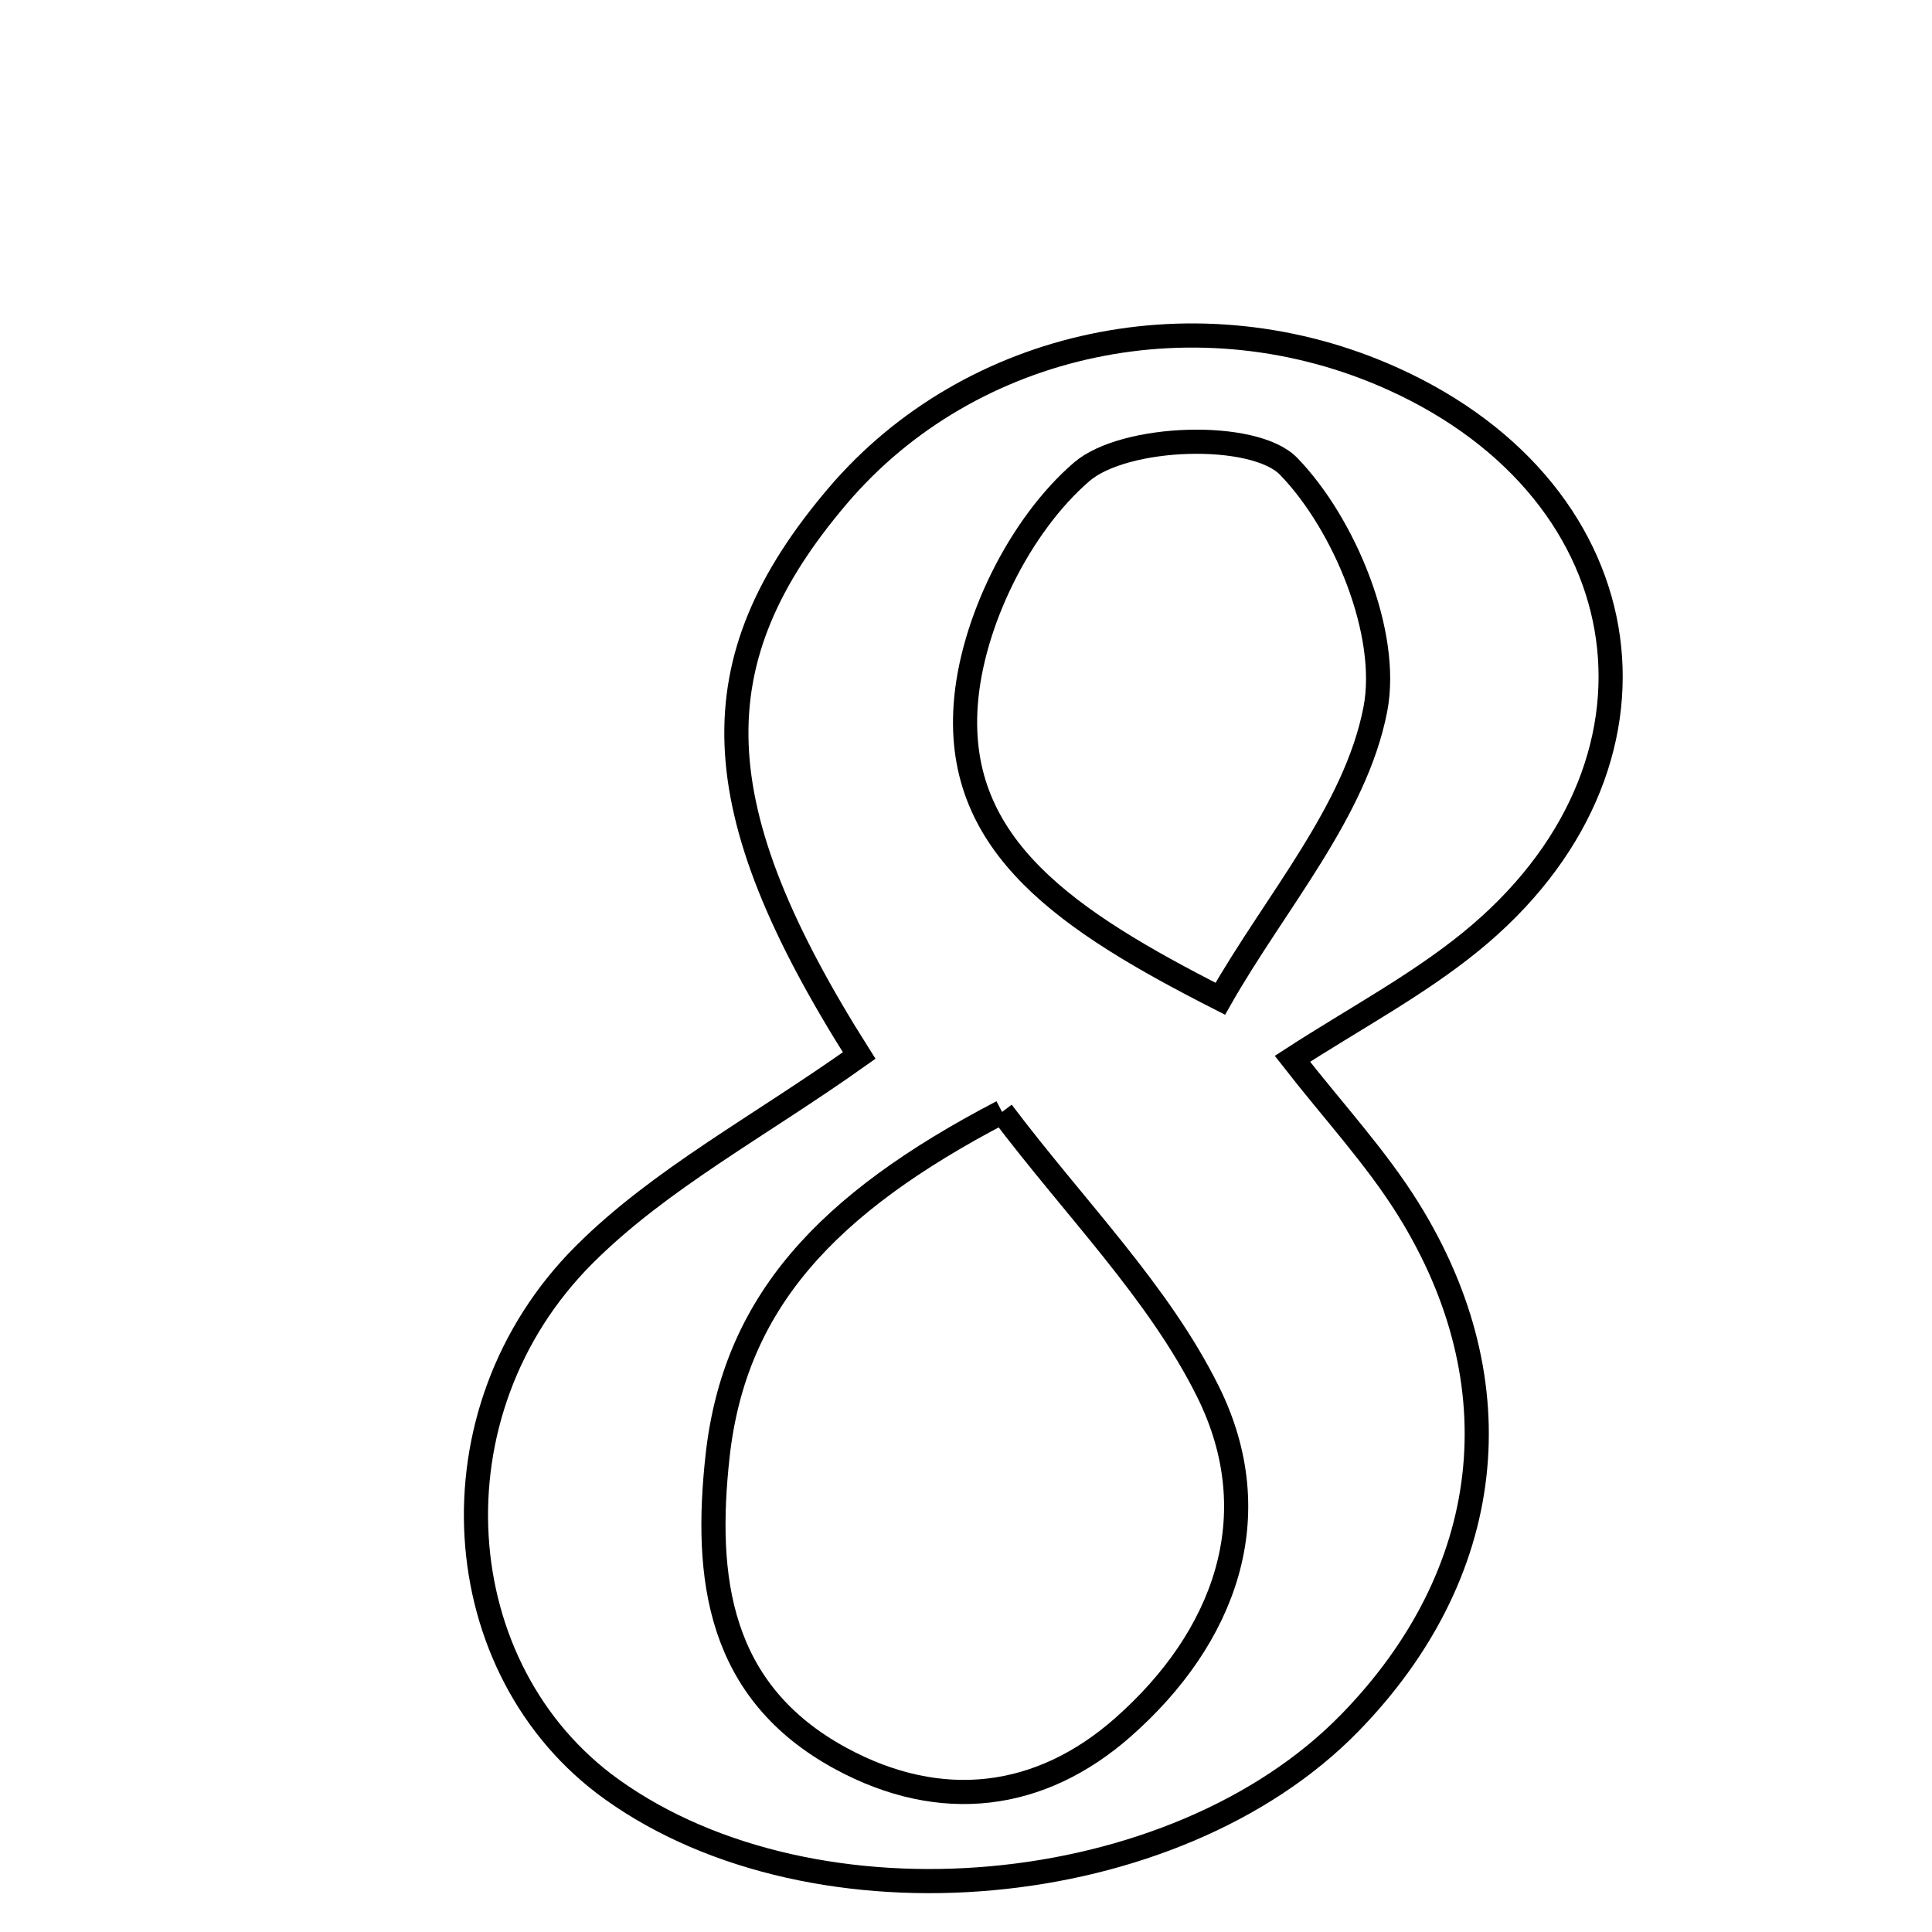 <svg xmlns="http://www.w3.org/2000/svg" viewBox="0.0 0.0 24.0 24.0" height="200px" width="200px"><path fill="none" stroke="black" stroke-width=".3" stroke-opacity="1.0"  filling="0" d="M17.306 4.707 C20.466 6.137 20.944 9.527 18.264 11.703 C17.594 12.247 16.818 12.658 16.055 13.153 C16.564 13.806 17.091 14.373 17.493 15.018 C18.852 17.201 18.566 19.557 16.769 21.401 C14.592 23.636 10.135 24.04 7.604 22.231 C5.535 20.753 5.298 17.54 7.26 15.583 C8.201 14.644 9.431 13.995 10.673 13.112 C8.715 10.02 8.659 8.213 10.406 6.16 C12.06 4.216 14.899 3.618 17.306 4.707"></path>
<path fill="none" stroke="black" stroke-width=".3" stroke-opacity="1.0"  filling="0" d="M16.009 5.794 C16.705 6.514 17.266 7.875 17.085 8.811 C16.839 10.082 15.84 11.209 15.159 12.407 C13.257 11.439 11.873 10.516 11.996 8.76 C12.067 7.739 12.669 6.524 13.435 5.863 C13.969 5.401 15.58 5.35 16.009 5.794"></path>
<path fill="none" stroke="black" stroke-width=".3" stroke-opacity="1.0"  filling="0" d="M12.448 13.813 C13.359 15.02 14.392 16.05 15.006 17.287 C15.775 18.836 15.212 20.345 13.949 21.458 C12.927 22.359 11.692 22.521 10.444 21.844 C8.917 21.015 8.748 19.598 8.914 18.088 C9.124 16.19 10.254 14.958 12.448 13.813"></path></svg>